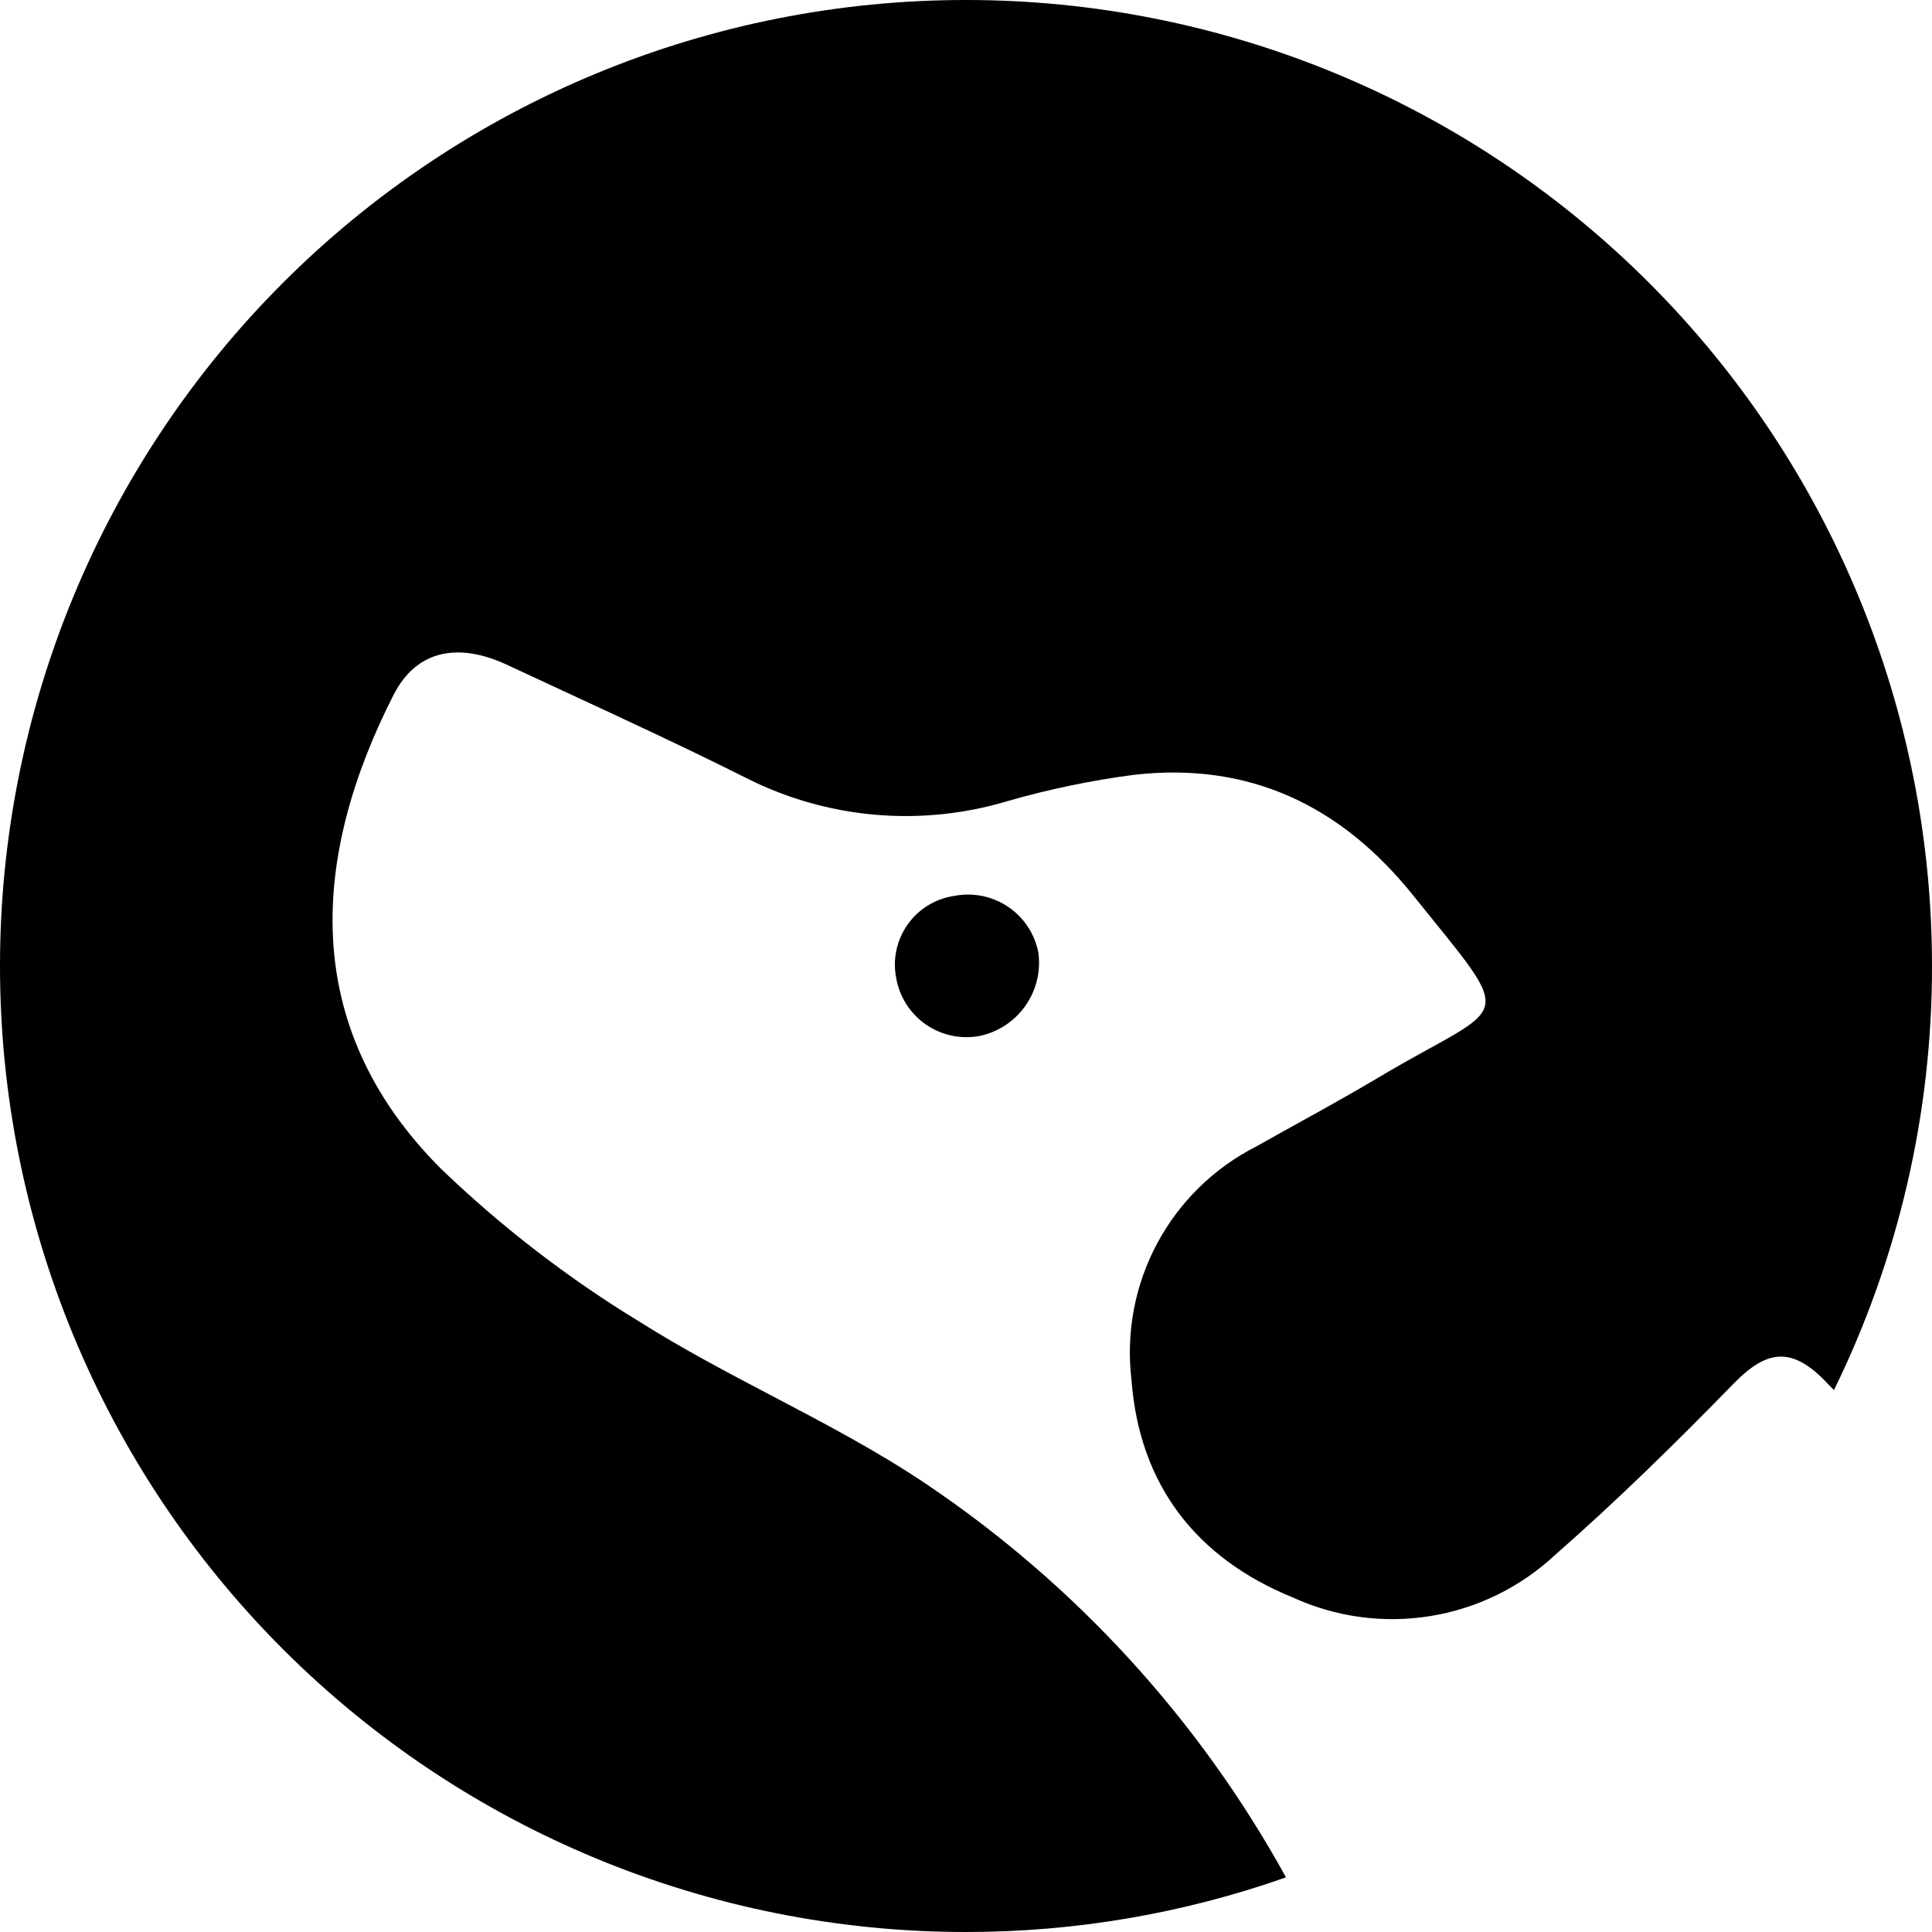 <svg width="220" height="220" viewBox="0 0 220 220" fill="none" xmlns="http://www.w3.org/2000/svg">
<path fill-rule="evenodd" clip-rule="evenodd" d="M87.994 158.994C93.983 162.138 99.968 165.281 105.537 169.033C122.53 180.488 136.55 195.827 146.439 213.778C134.723 217.907 122.39 220.011 109.968 220C80.803 220 52.832 208.412 32.209 187.785C11.586 167.158 2.06528e-06 139.181 2.06528e-06 110.01C-0.003 95.561 2.841 81.253 8.369 67.903C13.897 54.553 22 42.424 32.216 32.208C42.433 21.992 54.561 13.889 67.91 8.362C81.258 2.836 95.564 -0.006 110.011 8.25703e-06C124.455 -0.003 138.759 2.841 152.105 8.369C165.451 13.896 177.577 21.999 187.791 32.215C198.005 42.431 206.107 54.56 211.633 67.908C217.16 81.257 220.003 95.563 220 110.01C220.018 126.746 216.199 143.264 208.837 158.294C208.737 158.184 208.629 158.079 208.52 157.972C208.374 157.83 208.226 157.685 208.091 157.526C204.086 153.265 201.21 153.67 197.44 157.526C190.814 164.323 184.104 170.908 177.031 177.108C173.091 180.768 168.155 183.177 162.846 184.03C157.537 184.883 152.094 184.143 147.206 181.902C136.214 177.428 129.738 169.075 128.843 157.121C128.203 151.77 129.223 146.351 131.765 141.599C134.306 136.846 138.247 132.989 143.052 130.551C144.601 129.677 146.156 128.815 147.712 127.953C150.822 126.23 153.932 124.507 156.985 122.689C164.535 118.19 168.547 116.788 169.094 114.543C169.627 112.353 166.867 109.361 160.883 101.914C152.681 91.708 142.221 86.721 129.098 88.234C124.223 88.874 119.402 89.879 114.676 91.239C104.756 94.204 94.076 93.234 84.851 88.533C78.093 85.145 71.226 81.963 64.35 78.776C62.101 77.734 59.851 76.692 57.604 75.642C52.385 73.255 47.528 73.83 44.822 79.115C35.577 97.269 33.872 116.701 50.169 133.044C57.093 139.709 64.73 145.59 72.943 150.58C77.792 153.637 82.894 156.316 87.994 158.994ZM105.648 103.116C106.563 102.551 107.584 102.177 108.648 102.02C110.769 101.6 112.971 102.04 114.768 103.242C116.566 104.445 117.812 106.312 118.234 108.433C118.536 110.567 118.018 112.736 116.784 114.504C115.551 116.271 113.694 117.505 111.588 117.958C110.534 118.162 109.45 118.153 108.399 117.935C107.349 117.716 106.352 117.292 105.466 116.685C104.58 116.079 103.824 115.303 103.24 114.403C102.656 113.502 102.257 112.494 102.065 111.438C101.848 110.385 101.847 109.298 102.065 108.244C102.282 107.19 102.712 106.192 103.328 105.311C103.944 104.429 104.734 103.682 105.648 103.116Z" fill="black"/>
</svg>
